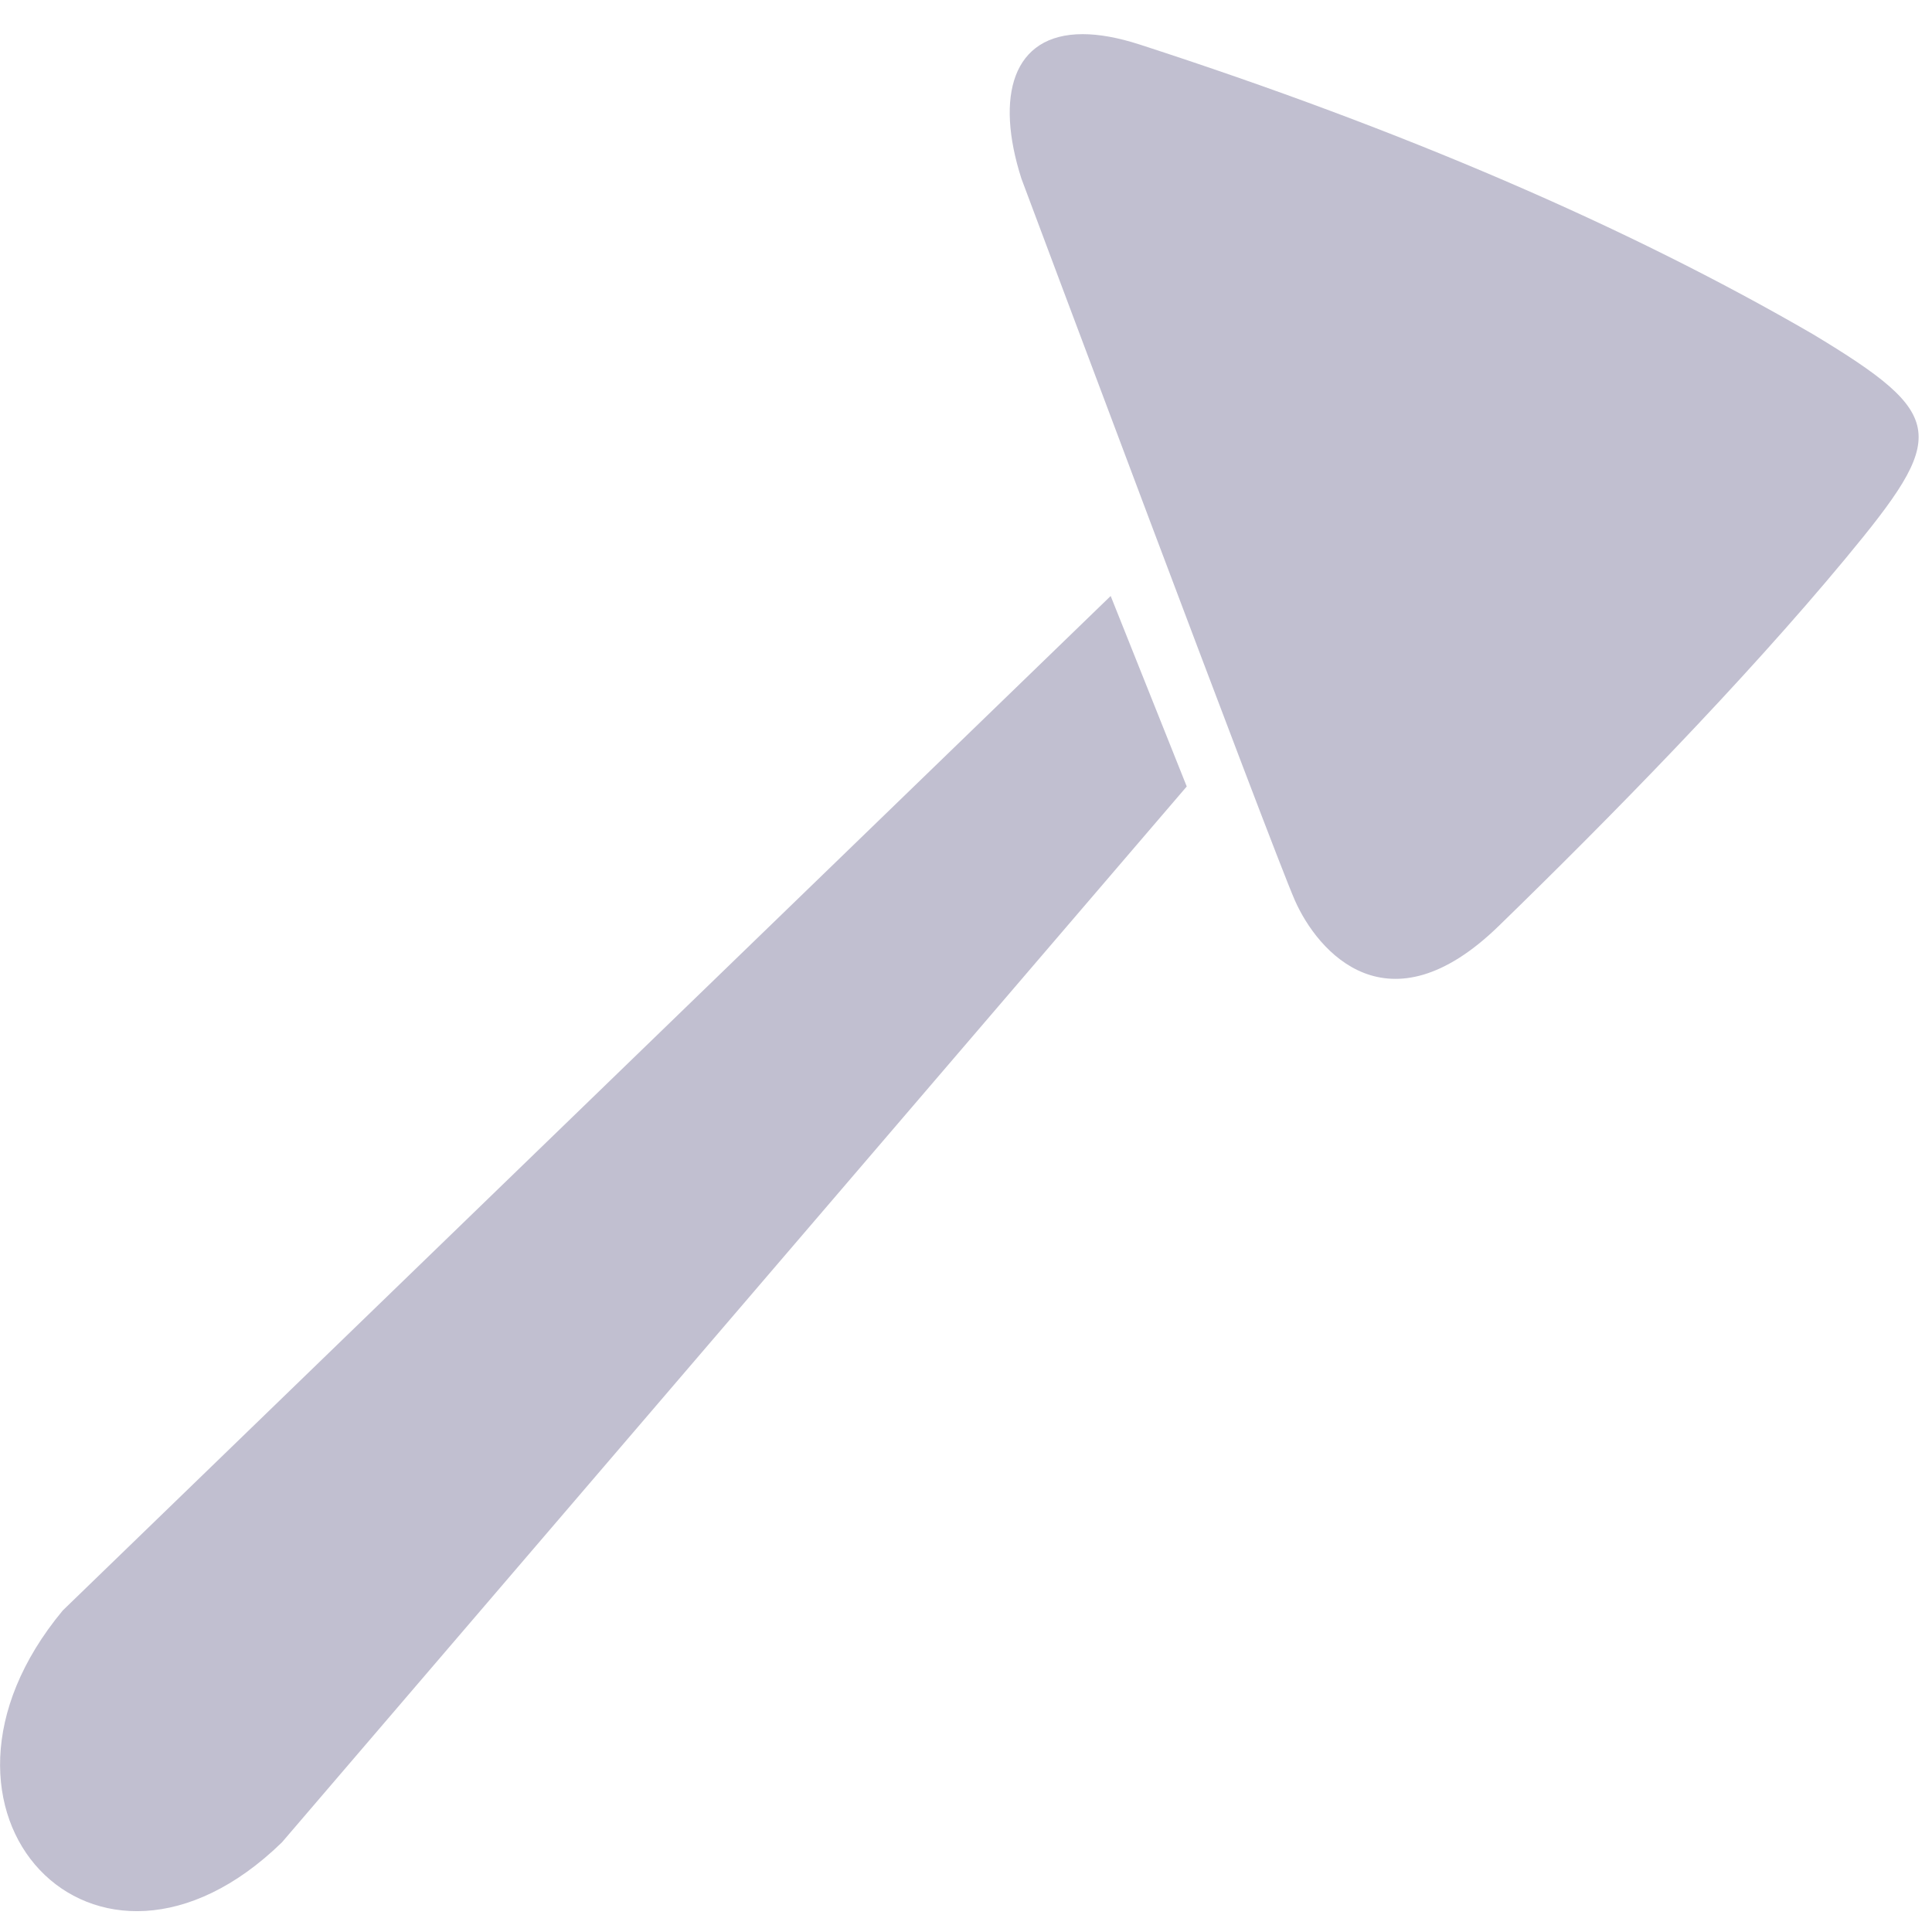 <?xml version="1.0" encoding="UTF-8" standalone="no"?>
<!-- Created with Inkscape (http://www.inkscape.org/) -->

<svg
   xmlns:dc="http://purl.org/dc/elements/1.1/"
   xmlns:cc="http://creativecommons.org/ns#"
   xmlns:rdf="http://www.w3.org/1999/02/22-rdf-syntax-ns#"
   xmlns:svg="http://www.w3.org/2000/svg"
   xmlns="http://www.w3.org/2000/svg"
   xmlns:sodipodi="http://sodipodi.sourceforge.net/DTD/sodipodi-0.dtd"
   xmlns:inkscape="http://www.inkscape.org/namespaces/inkscape"
   width="102mm"
   height="102mm"
   viewBox="0 0 102 102"
   version="1.1"
   id="svg28998"
   inkscape:version="0.92.2 (5c3e80d, 2017-08-06)"
   sodipodi:docname="otorrino.svg">
  <defs
     id="defs28992" />
  <sodipodi:namedview
     id="base"
     pagecolor="#ffffff"
     bordercolor="#666666"
     borderopacity="1.0"
     inkscape:pageopacity="0.0"
     inkscape:pageshadow="2"
     inkscape:zoom="0.35"
     inkscape:cx="-110"
     inkscape:cy="560"
     inkscape:document-units="mm"
     inkscape:current-layer="layer1"
     showgrid="false"
     inkscape:window-width="1299"
     inkscape:window-height="713"
     inkscape:window-x="67"
     inkscape:window-y="27"
     inkscape:window-maximized="1" />
  <g
     inkscape:label="Capa 1"
     inkscape:groupmode="layer"
     id="layer1"
     transform="translate(0,-195)">
    <path
       d="m 57.159,196.803 c -3.709,0 -4.627,3.275 -3.233,7.63 0,0 13.231,35.356 14.432,38.091 1.202,2.733 4.922,7.046 10.764,1.367 5.843,-5.679 12.909,-12.89 18.303,-19.394 5.393,-6.504 5.441,-7.541 -1.721,-11.858 -9.822,-5.694 -21.654,-10.789 -35.528,-15.286 -1.16,-0.376 -2.161,-0.55 -3.017,-0.55 z"
       id="path1678"
       inkscape:connector-curvature="0"
       style="font-size:medium;font-family:'Times New Roman';overflow:visible;fill:#c1bfd0;fill-rule:evenodd;stroke:none;stroke-width:1.281;stroke-linejoin:miter;stroke-miterlimit:79.84;marker-start:none;marker-end:none;fill-opacity:1" />
    <path
       d="M 58.638,226.465 3.314,280.024 c -8.832,10.631 1.728,21.81 11.567,12.247 l 47.773,-55.749 z"
       id="path1680"
       inkscape:connector-curvature="0"
       style="font-size:medium;font-family:'Times New Roman';overflow:visible;fill:#c1bfd0;fill-rule:evenodd;stroke:none;stroke-width:1.281;stroke-linejoin:miter;stroke-miterlimit:79.84;marker-start:none;marker-end:none;fill-opacity:1" />
  </g>
</svg>
